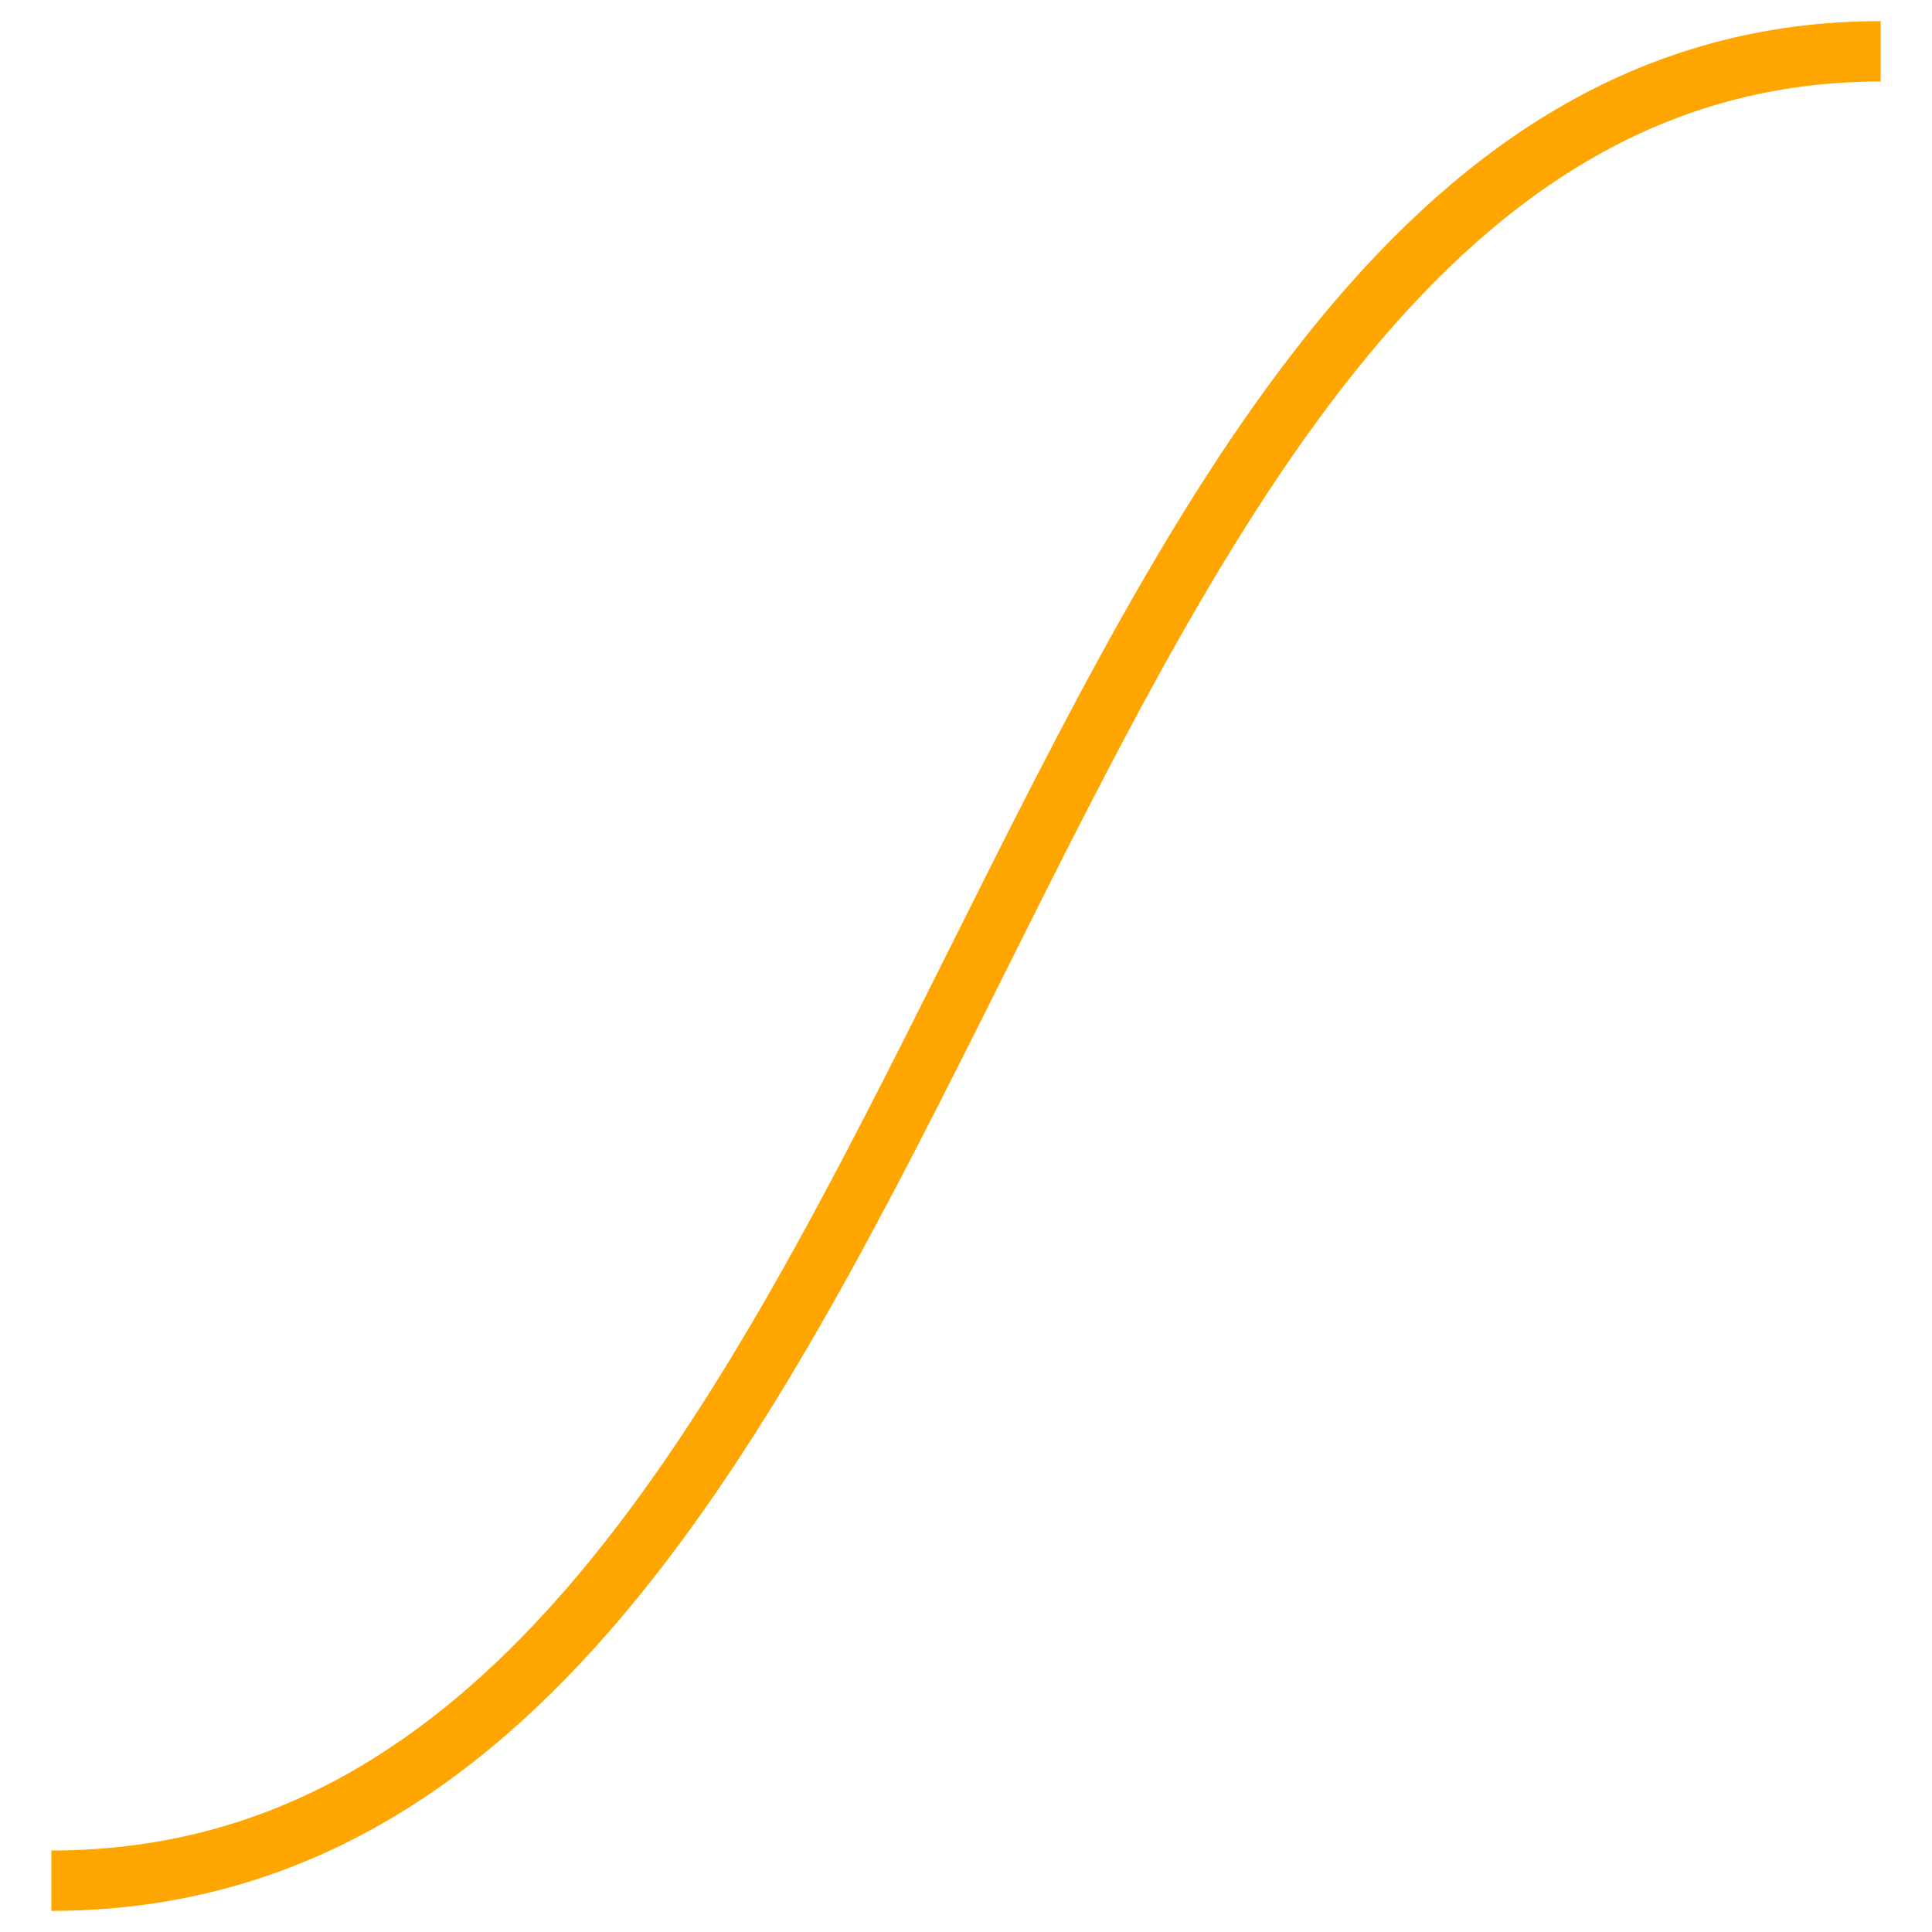 <svg xmlns="http://www.w3.org/2000/svg" width="32" height="32" viewBox="0 0 32 32">
  <title>bezier</title>
  <path d="M.85,31.15C16.19,31.15,16.19.85,31.15.85" fill="none" stroke="orange" stroke-miterlimit="10"/>
</svg>
